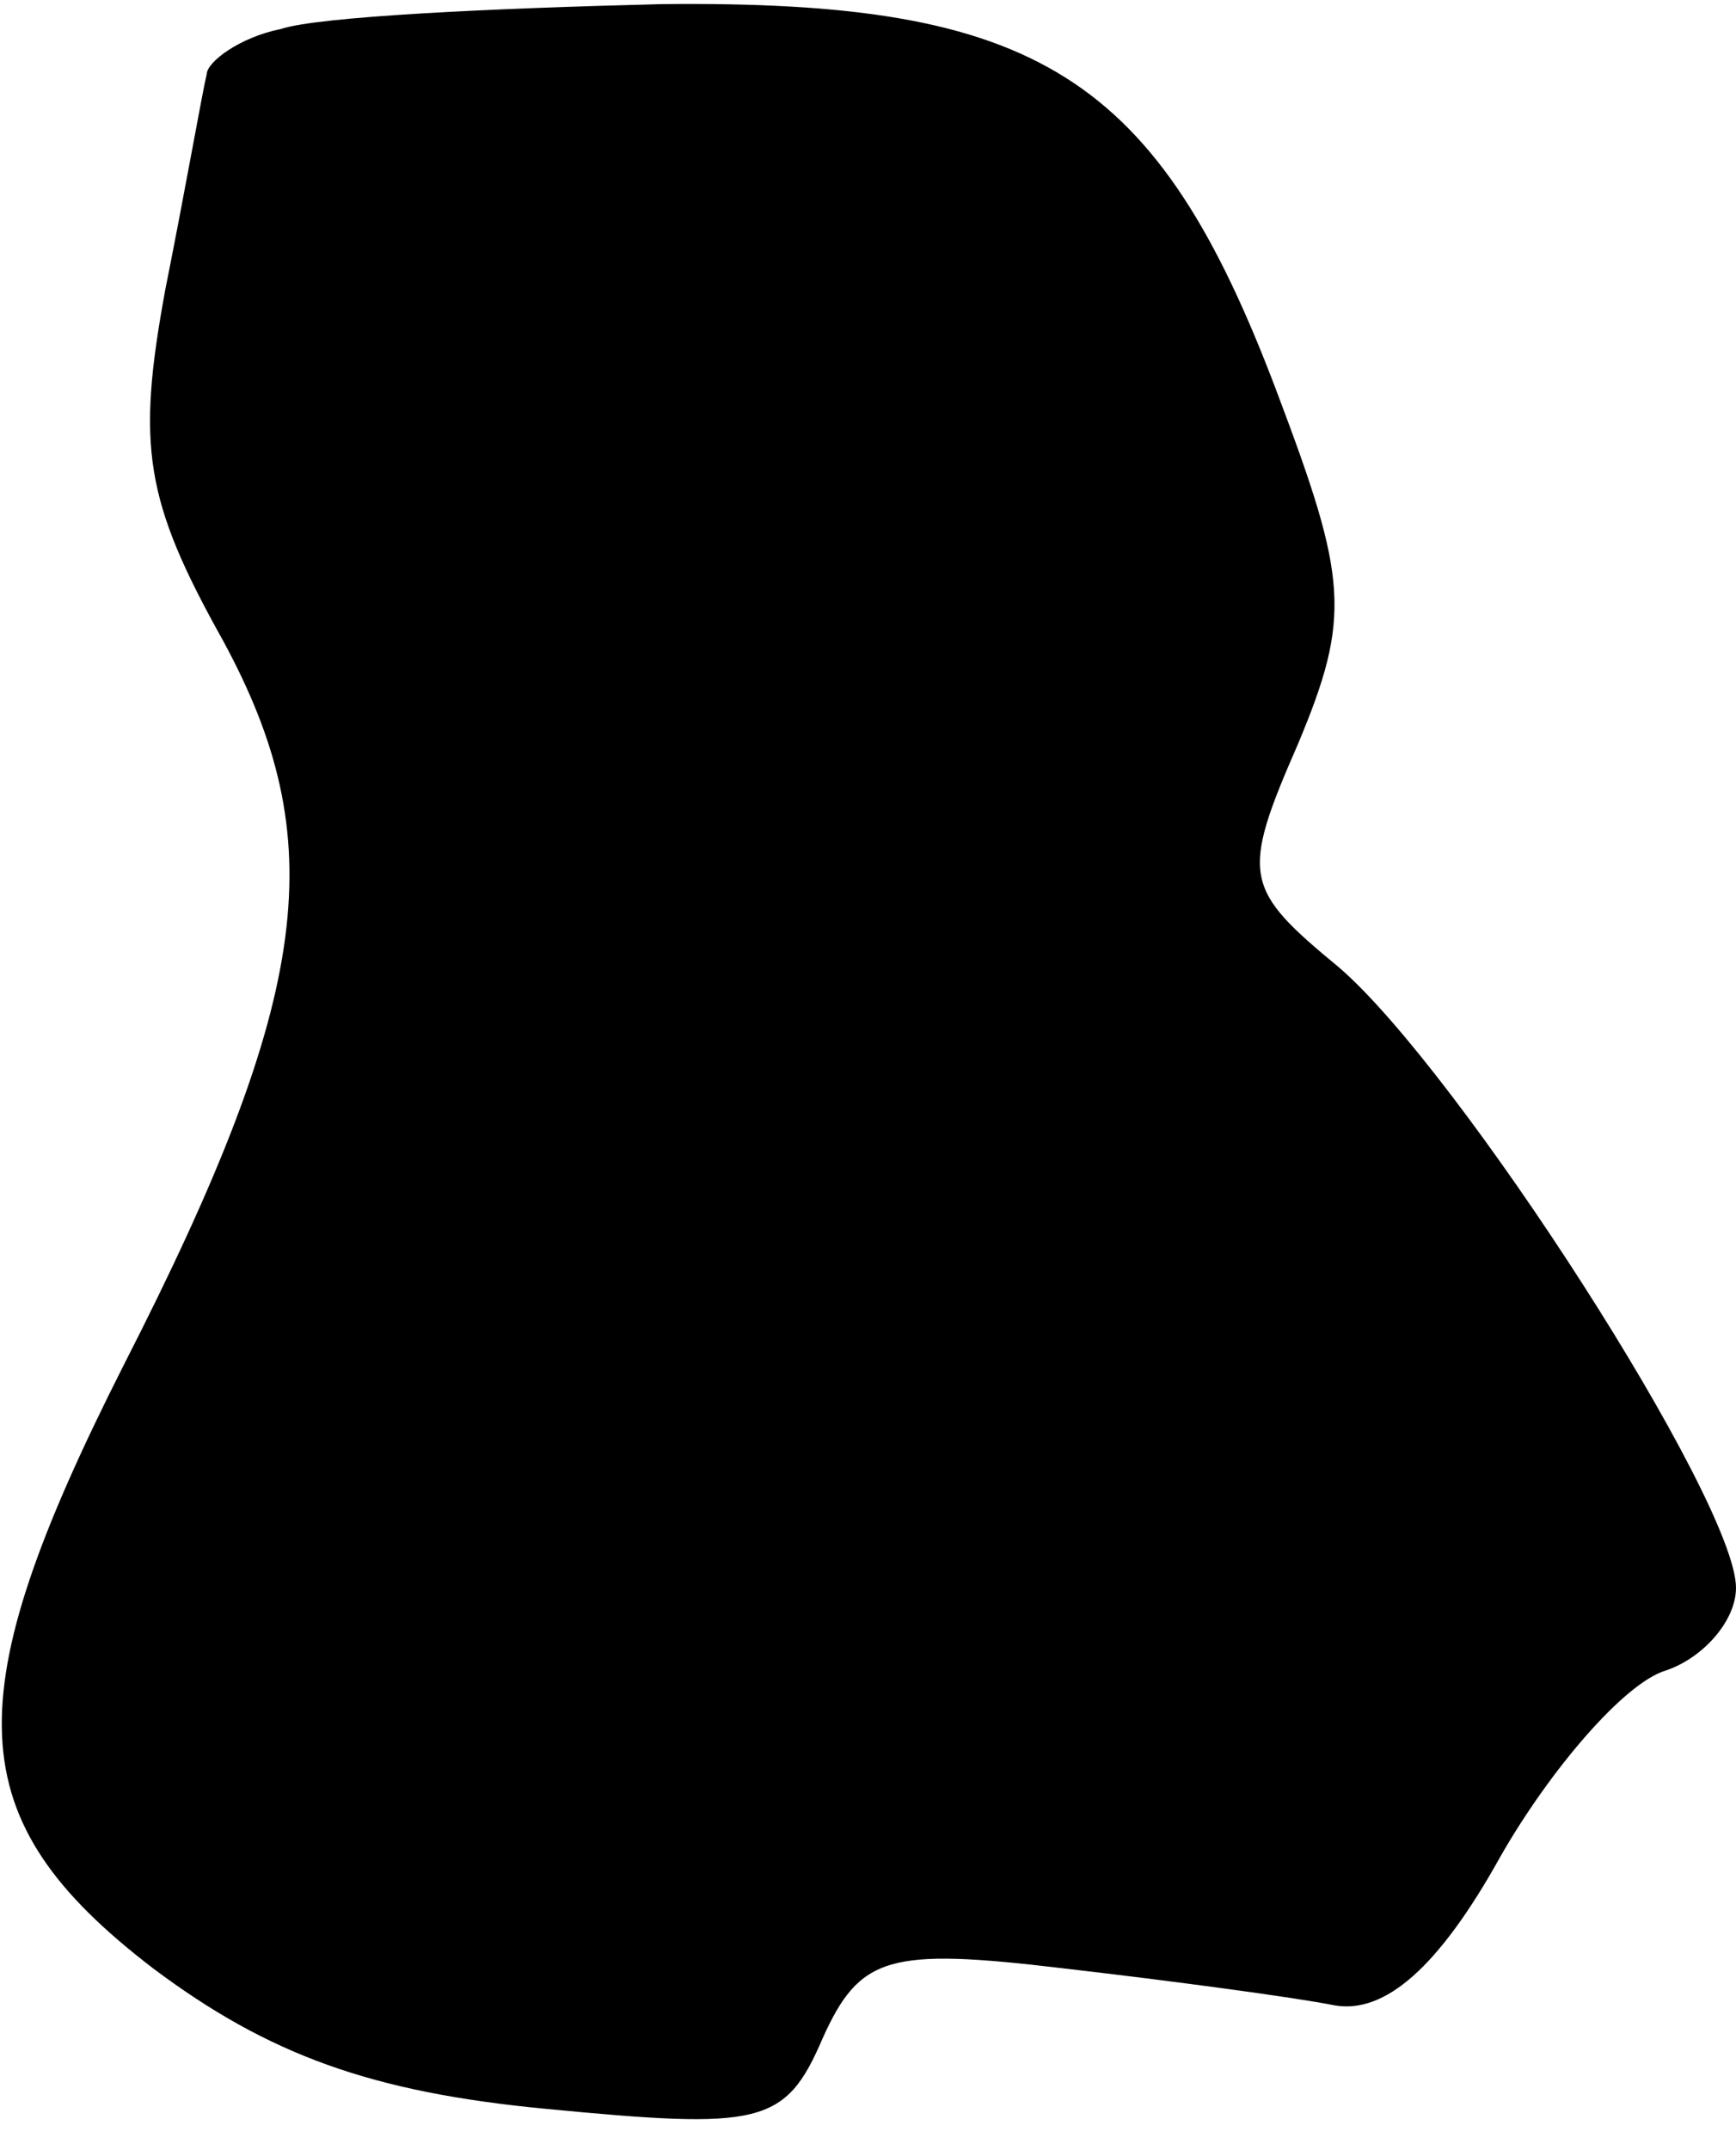 <?xml version="1.0" standalone="no"?>
<!DOCTYPE svg PUBLIC "-//W3C//DTD SVG 20010904//EN"
 "http://www.w3.org/TR/2001/REC-SVG-20010904/DTD/svg10.dtd">
<svg version="1.0" xmlns="http://www.w3.org/2000/svg"
 width="42pt" height="52pt" viewBox="0 0 42 52"
 preserveAspectRatio="xMidYMid meet">
<g transform="translate(0,52) scale(0.1,-0.1)"
fill="#000000" stroke="none">
<path fill="#000000" stroke="none" d="M68 513 c-10 -2 -18 -8 -18 -11 -1 -4
-5 -27 -10 -52 -7 -38 -5 -51 14 -85 26 -48 22 -85 -24 -175 -41 -81 -40 -110
7 -146 28 -21 53 -30 95 -34 52 -5 58 -4 67 17 9 20 16 22 58 17 26 -3 56 -7
66 -9 12 -2 25 9 40 36 12 21 30 42 40 45 9 3 17 12 17 20 0 21 -67 125 -96
150 -23 19 -24 22 -10 54 13 31 12 40 -5 85 -29 77 -58 95 -149 94 -41 -1 -83
-3 -92 -6z"/>
</g>
</svg>
